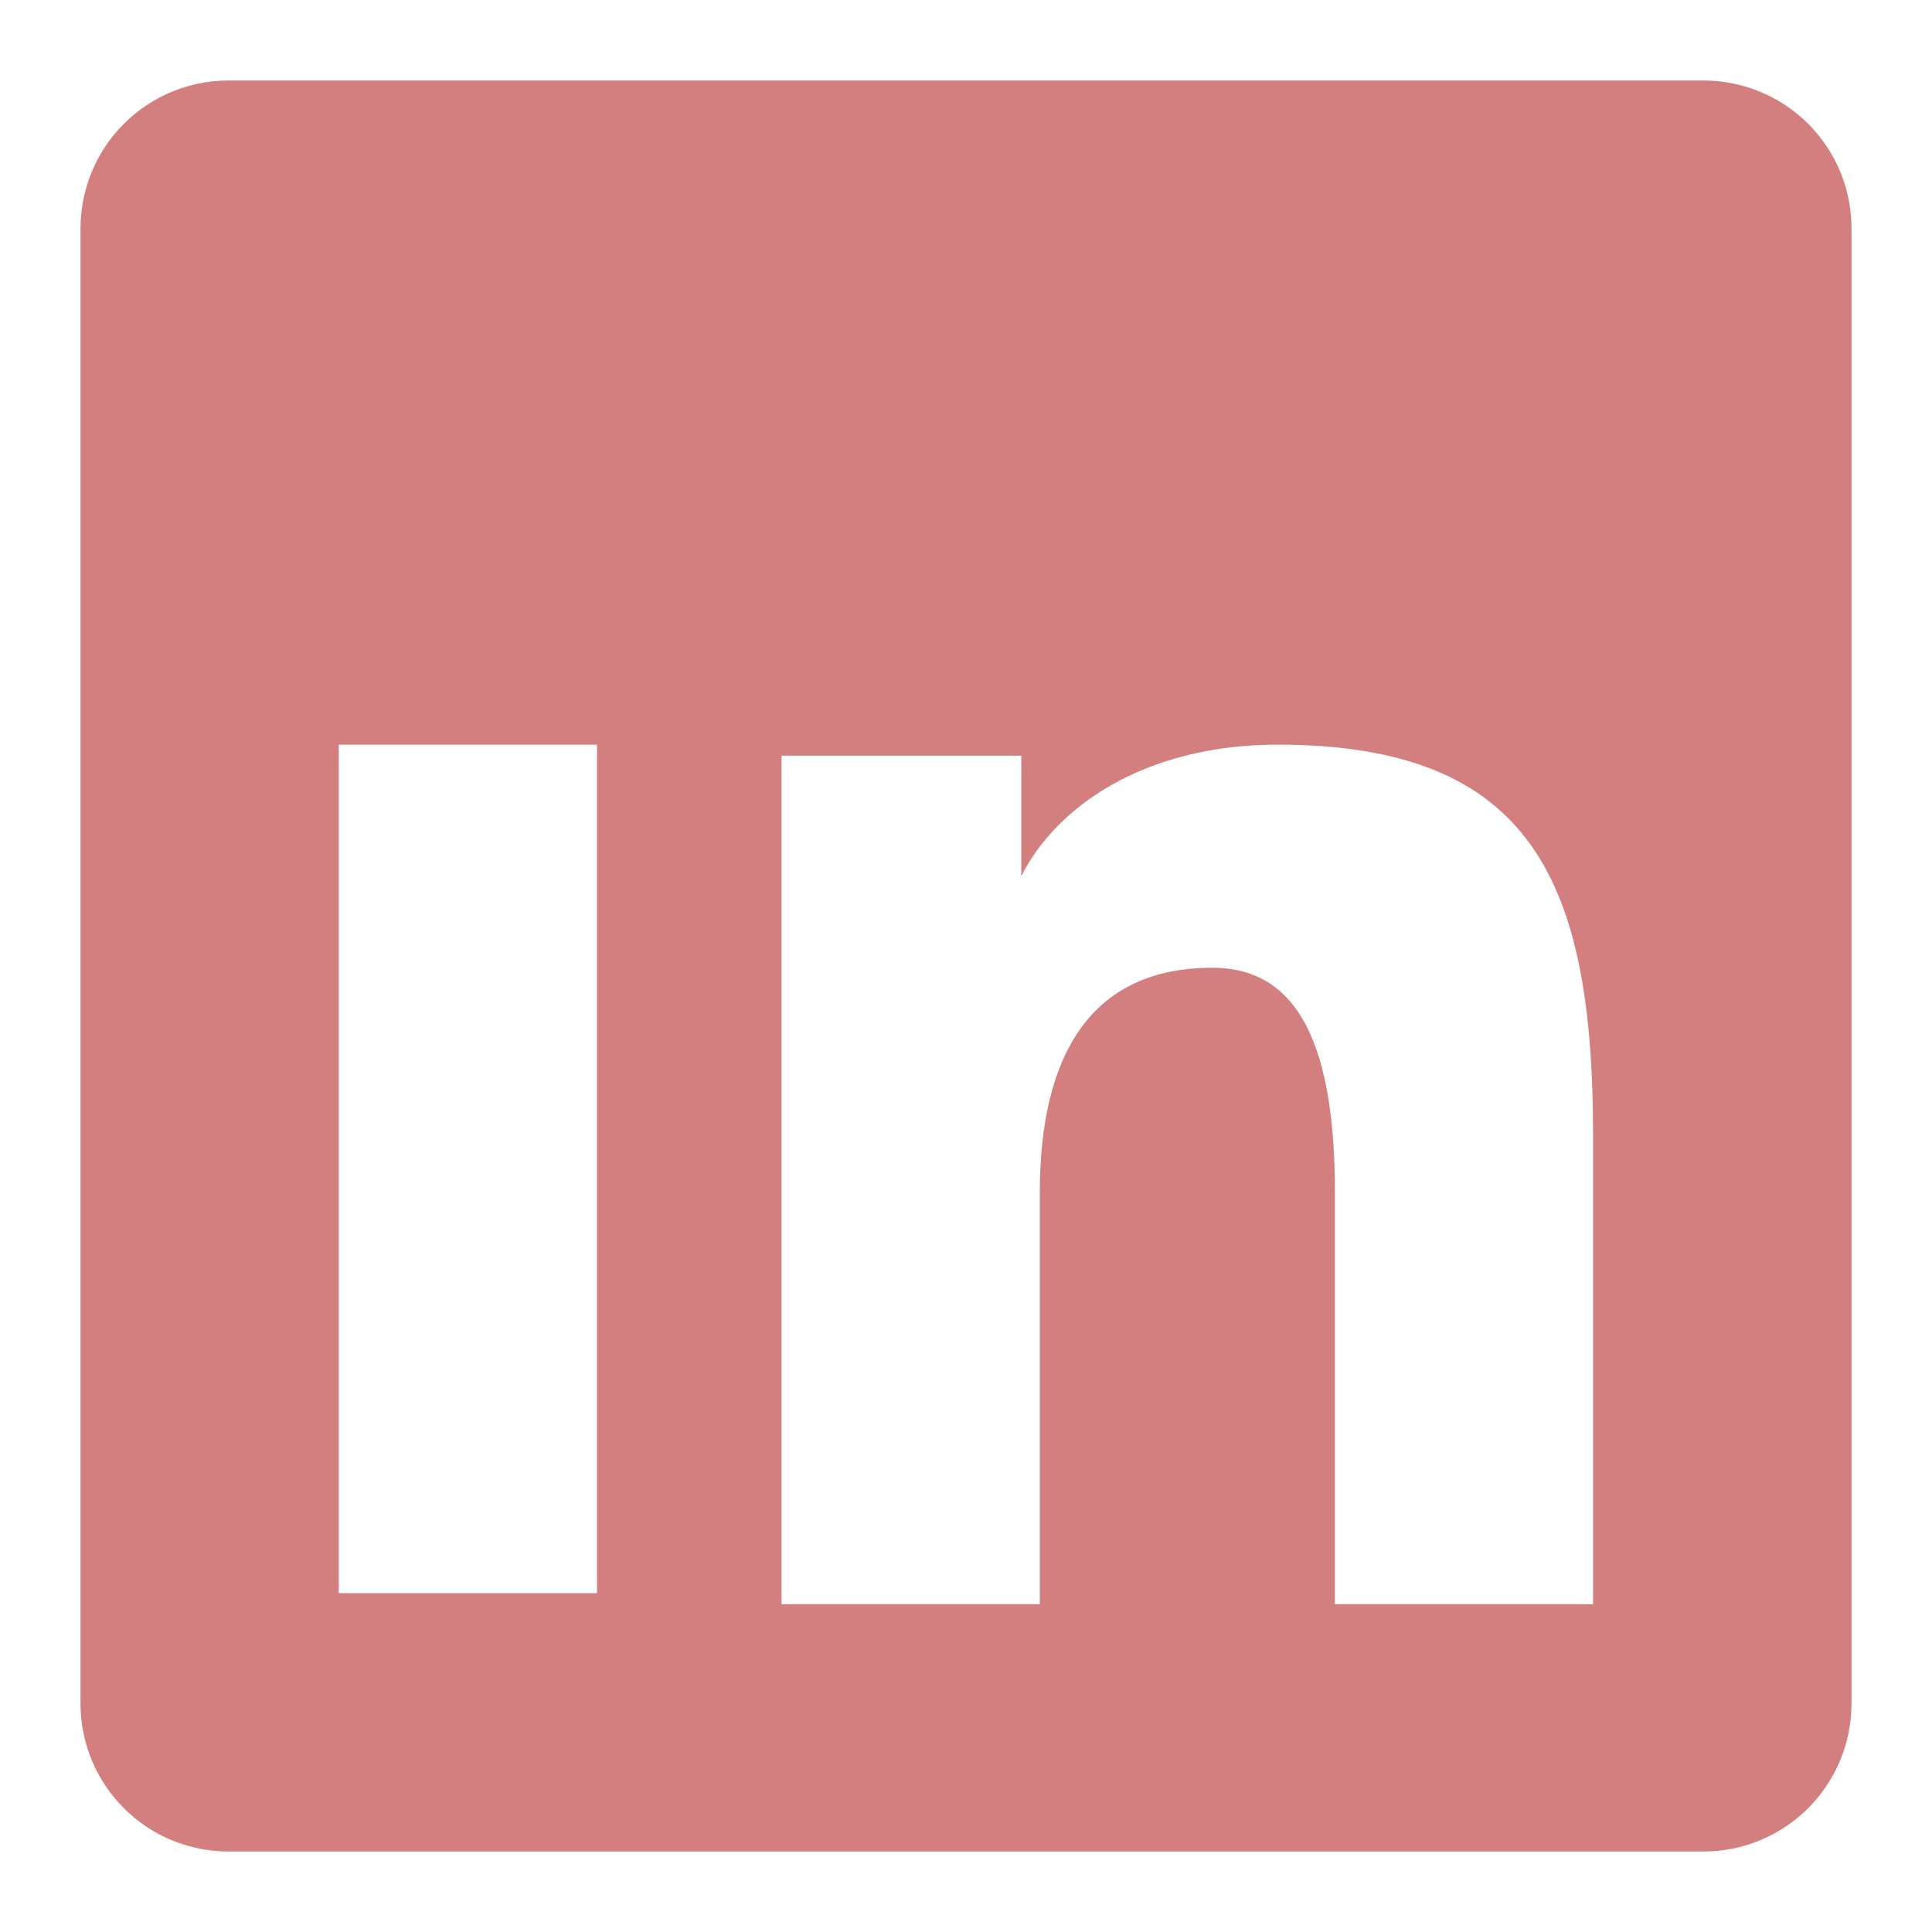 <svg width="35" height="35" viewBox="0 0 21 21" fill="none" xmlns="http://www.w3.org/2000/svg">
<path fill-rule="evenodd" clip-rule="evenodd" d="M0.875 2.483C0.875 2.057 1.044 1.648 1.346 1.346C1.648 1.044 2.057 0.875 2.483 0.875H18.515C18.726 0.875 18.936 0.916 19.131 0.997C19.326 1.077 19.504 1.196 19.654 1.345C19.803 1.495 19.922 1.672 20.003 1.867C20.084 2.063 20.125 2.272 20.125 2.483V18.515C20.125 18.726 20.084 18.936 20.003 19.131C19.922 19.327 19.804 19.504 19.654 19.654C19.505 19.803 19.327 19.922 19.132 20.003C18.937 20.084 18.727 20.125 18.516 20.125H2.483C2.272 20.125 2.063 20.083 1.868 20.003C1.672 19.922 1.495 19.803 1.346 19.654C1.196 19.504 1.078 19.327 0.997 19.132C0.916 18.936 0.875 18.727 0.875 18.516V2.483ZM8.495 8.214H11.101V9.524C11.477 8.771 12.44 8.094 13.886 8.094C16.659 8.094 17.316 9.593 17.316 12.343V17.437H14.51V12.969C14.51 11.403 14.134 10.519 13.178 10.519C11.853 10.519 11.302 11.472 11.302 12.969V17.437H8.495V8.214ZM3.682 17.317H6.489V8.094H3.682V17.316V17.317Z" fill="#D47F7F"/>
</svg>
